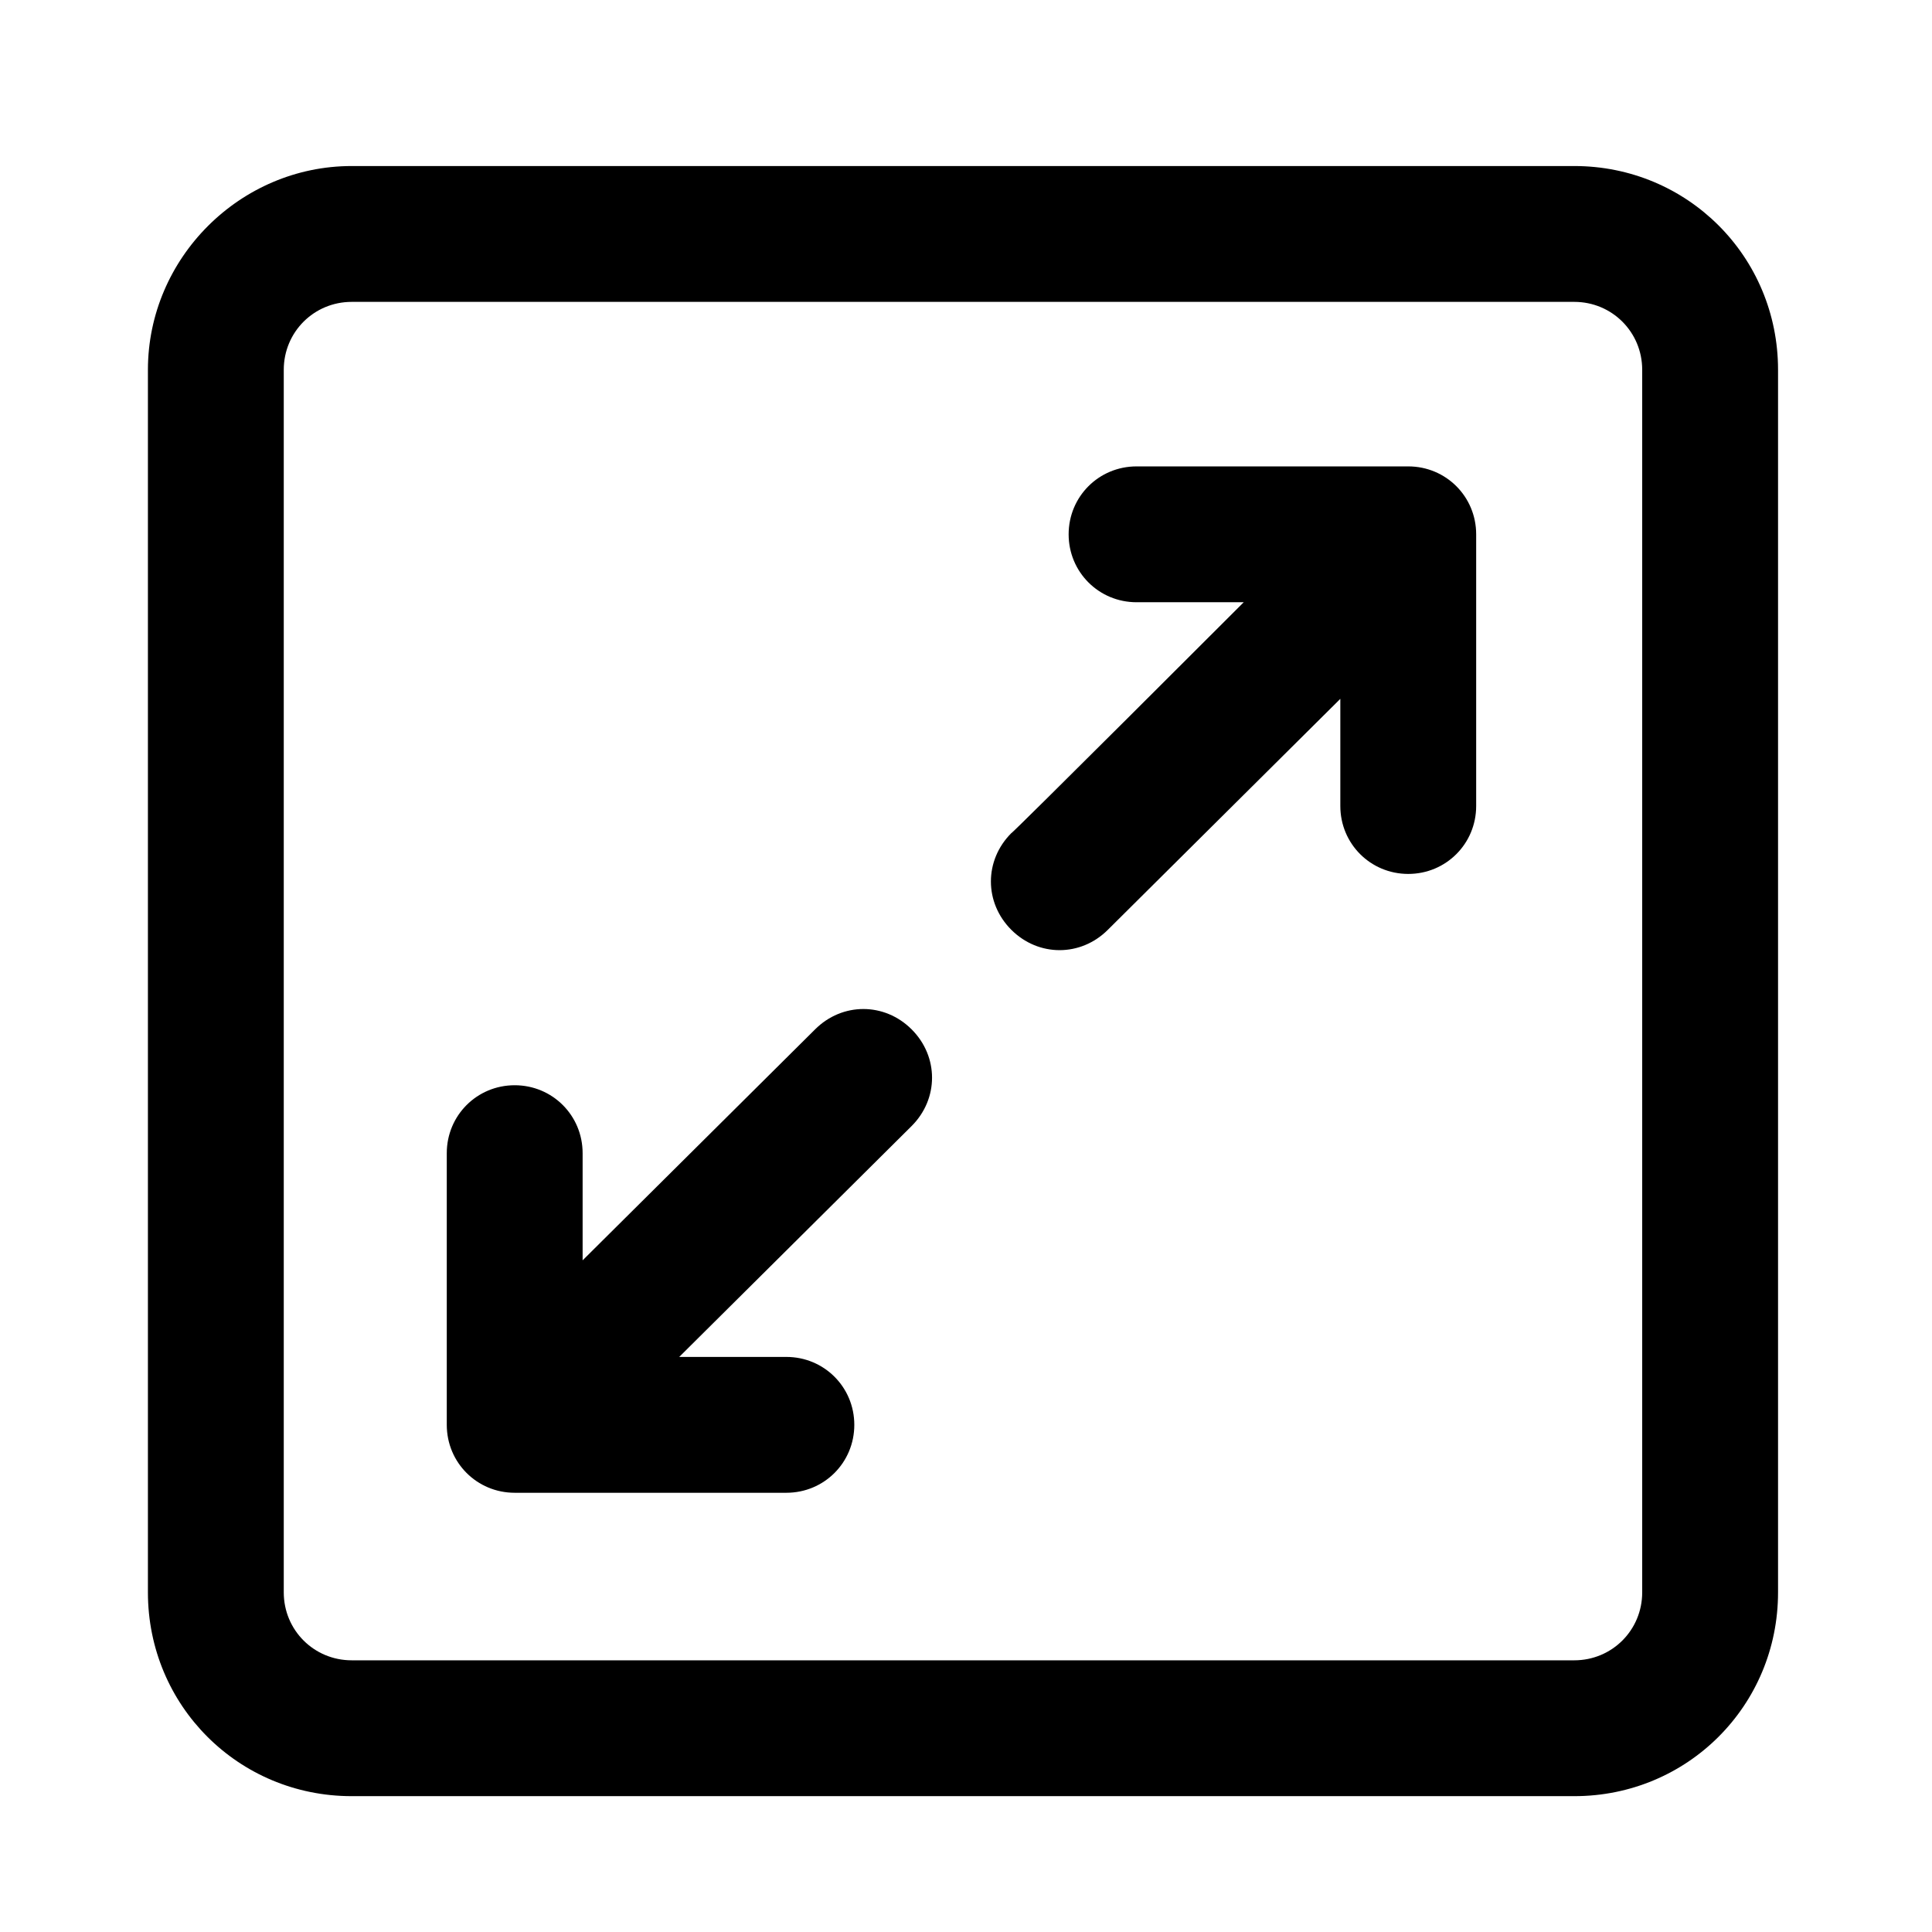 <svg t="1606369306611" class="icon" viewBox="0 0 1024 1024" version="1.1" xmlns="http://www.w3.org/2000/svg" p-id="69265" width="200" height="200"><path d="M186.4 160c-20 0-36 16-36 36v648c0 20 16 36 36 36h648c20 0 36-16 36-36v-648c0-20-16-36-36-36h-648z m0-72h648c60 0 108 48 108 108v648c0 60-48 108-108 108h-648c-60 0-108-48-108-108v-648c0-59.2 48.8-108 108-108z" p-id="69266"></path><path d="M360 719.2h56.8c20 0 36 16 36 36s-16 36-36 36h-144c-20 0-36-16-36-36v-144c0-20 16-36 36-36s36 16 36 36v56.8L432 545.6c14.4-14.4 36.8-14.4 51.2 0 14.4 14.4 14.4 36.8 0 51.2L360 719.2z m299.2-400h-56.8c-20 0-36-16-36-36s16-36 36-36h144c20 0 36 16 36 36v144c0 20-16 36-36 36s-36-16-36-36v-56.8L587.2 492.8c-14.4 14.4-36.8 14.4-51.2 0-14.4-14.4-14.4-36.8 0-51.2 0 0.8 123.2-122.4 123.2-122.4z" p-id="69267"></path></svg>